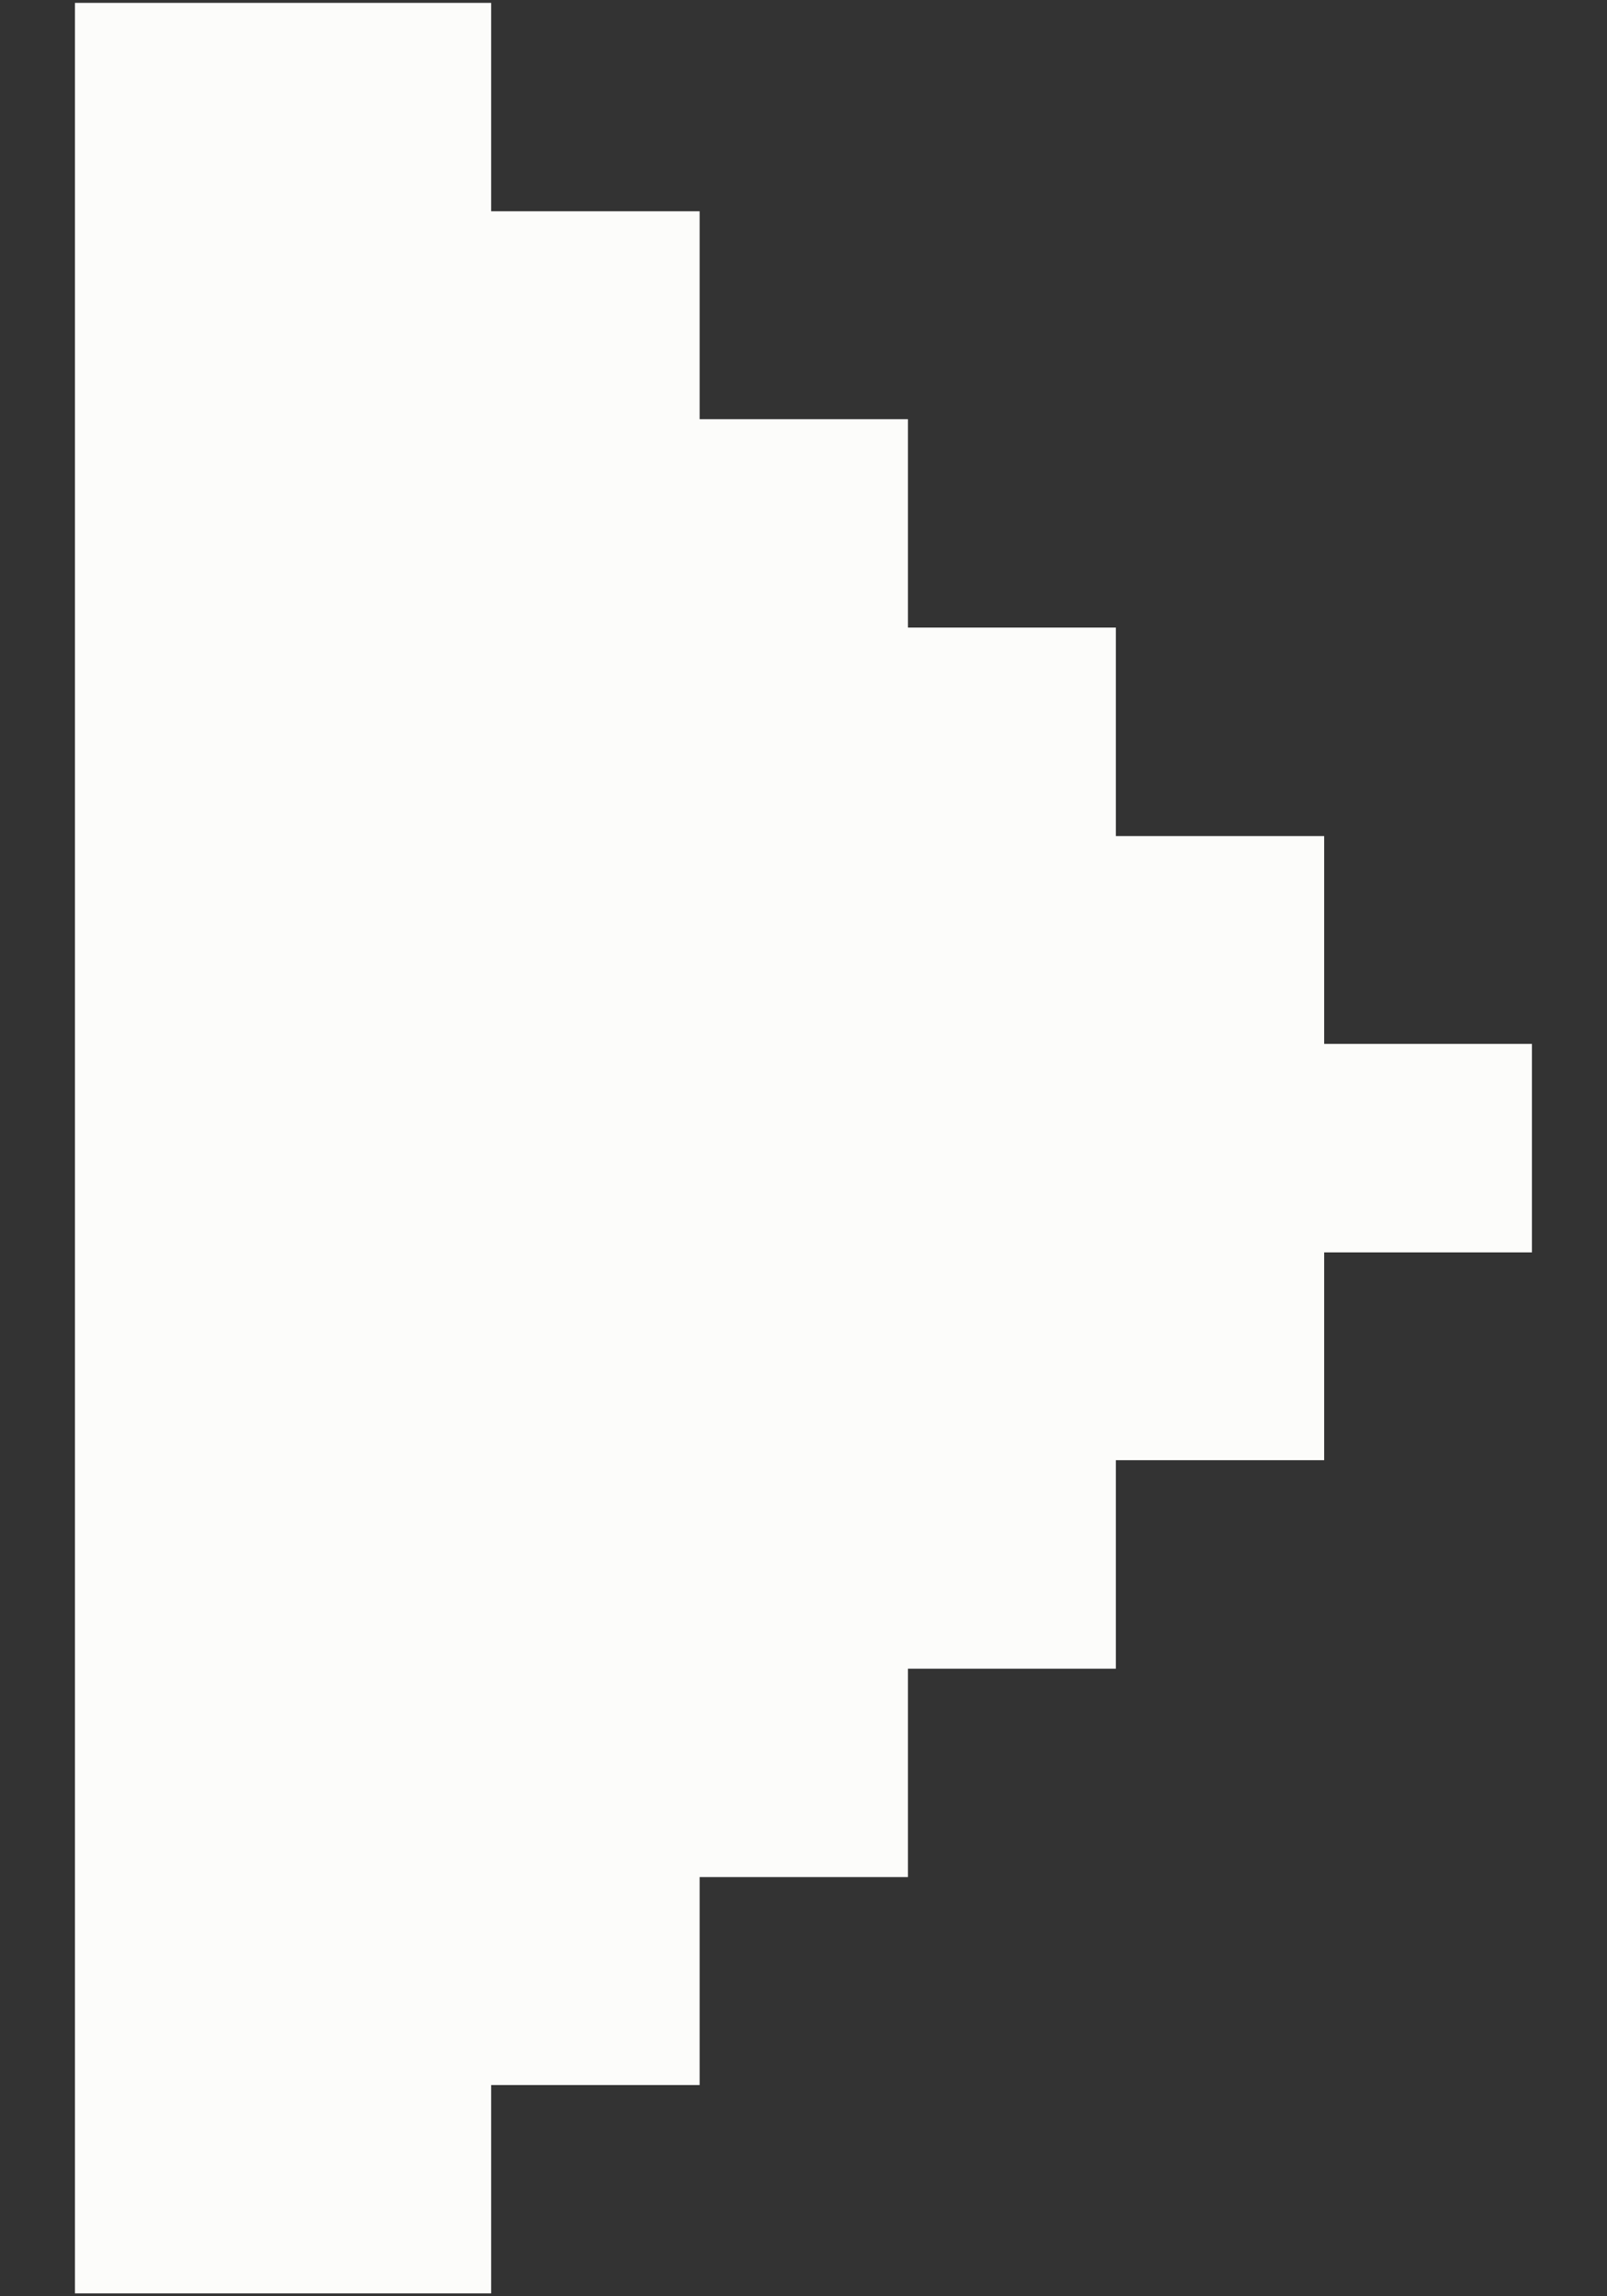 <svg width="14" height="20" viewBox="0 0 14 20" fill="none" xmlns="http://www.w3.org/2000/svg">
<rect x="0" y="0" width="14" height="20" fill="#333333" stroke="none"/>
<g clip-path="url(#clip0_198_10614)">
<path d="M0.653 0.025H4.279V1.84H6.095V3.651H7.91V5.466H9.721V7.282H11.536V9.092H13.347V10.908H11.536V12.718H9.721V14.534H7.91V16.349H6.095V18.16H4.279V19.975H0.653V0.025Z" fill="#FCFCFA"/>
</g>
<defs>
<clipPath id="clip0_198_10614">
<rect width="12.693" height="19.95" fill="white" transform="translate(0.653 0.025)"/>
</clipPath>
</defs>
</svg>
